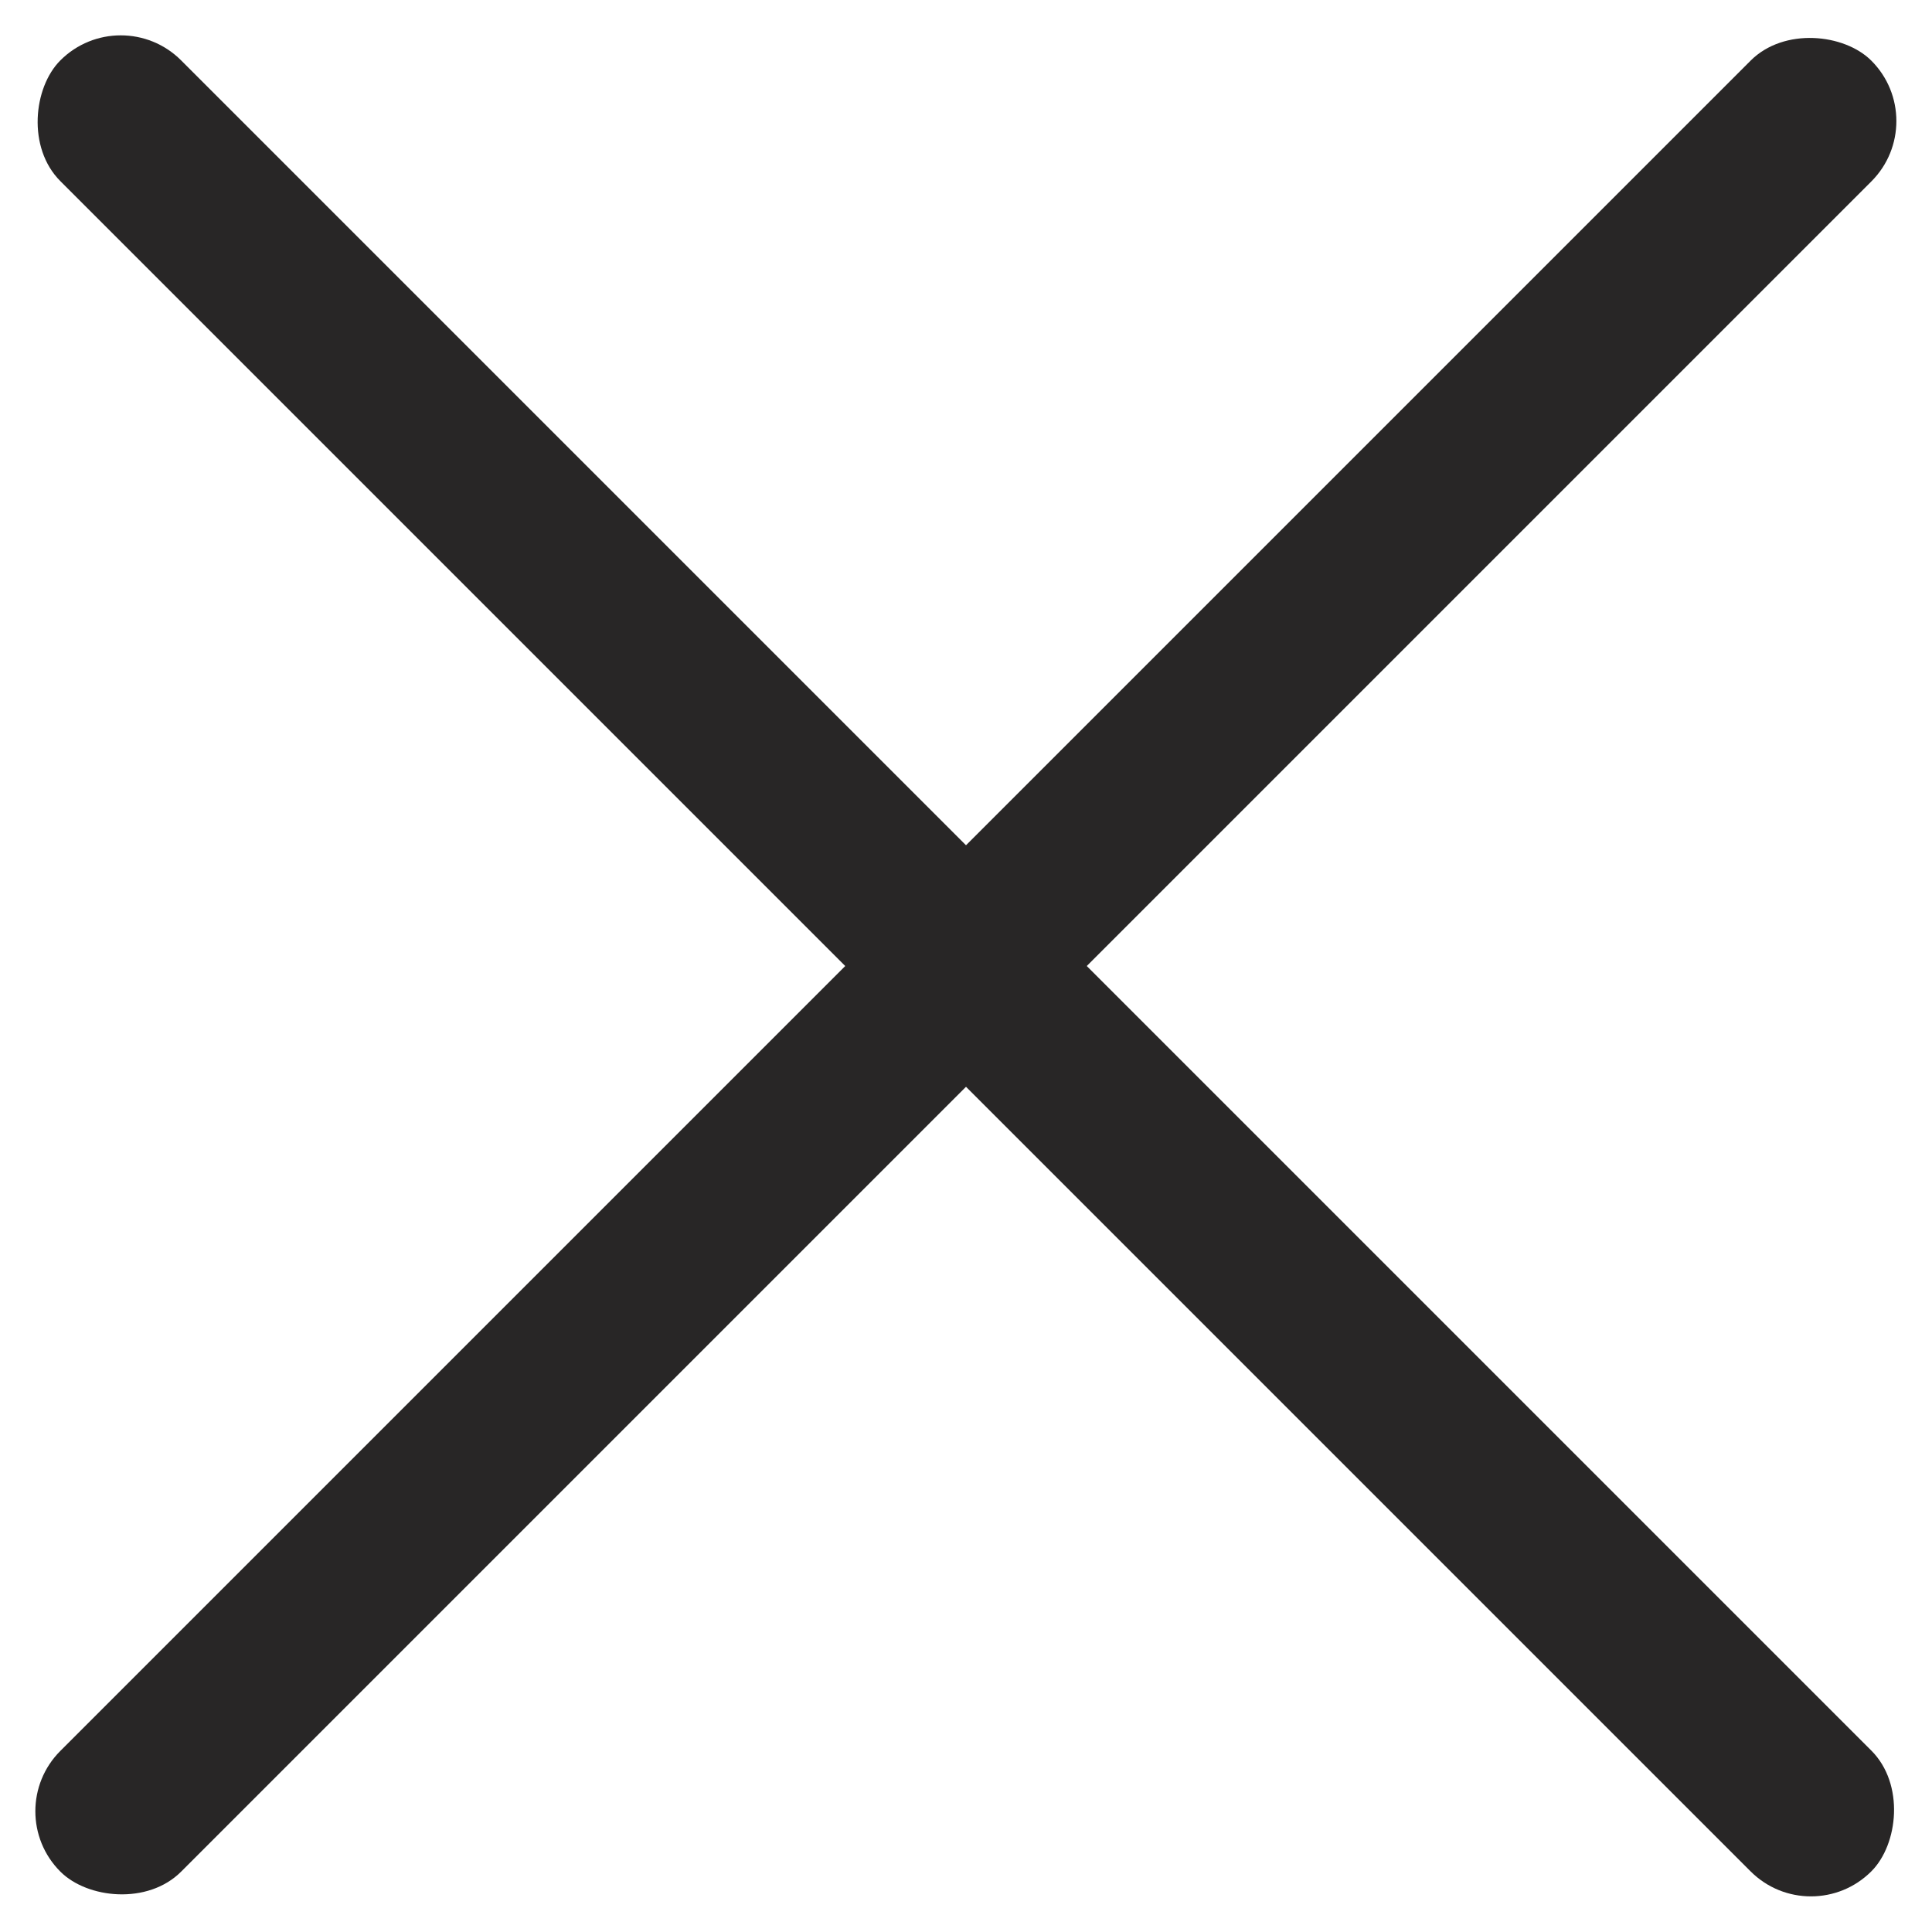 <svg width="22" height="22" viewBox="0 0 22 22" fill="none" xmlns="http://www.w3.org/2000/svg">
<g id="Group 99">
<g id="close">
<rect id="Rectangle 134" width="29.168" height="1.945" rx="0.972" transform="matrix(0.707 -0.707 0.707 0.707 0 20.625)" fill="#282626"/>
<rect id="Rectangle 135" width="29.168" height="1.945" rx="0.972" transform="matrix(0.707 0.707 -0.707 0.707 1.375 0)" fill="#282626"/>
</g>
</g>
</svg>

